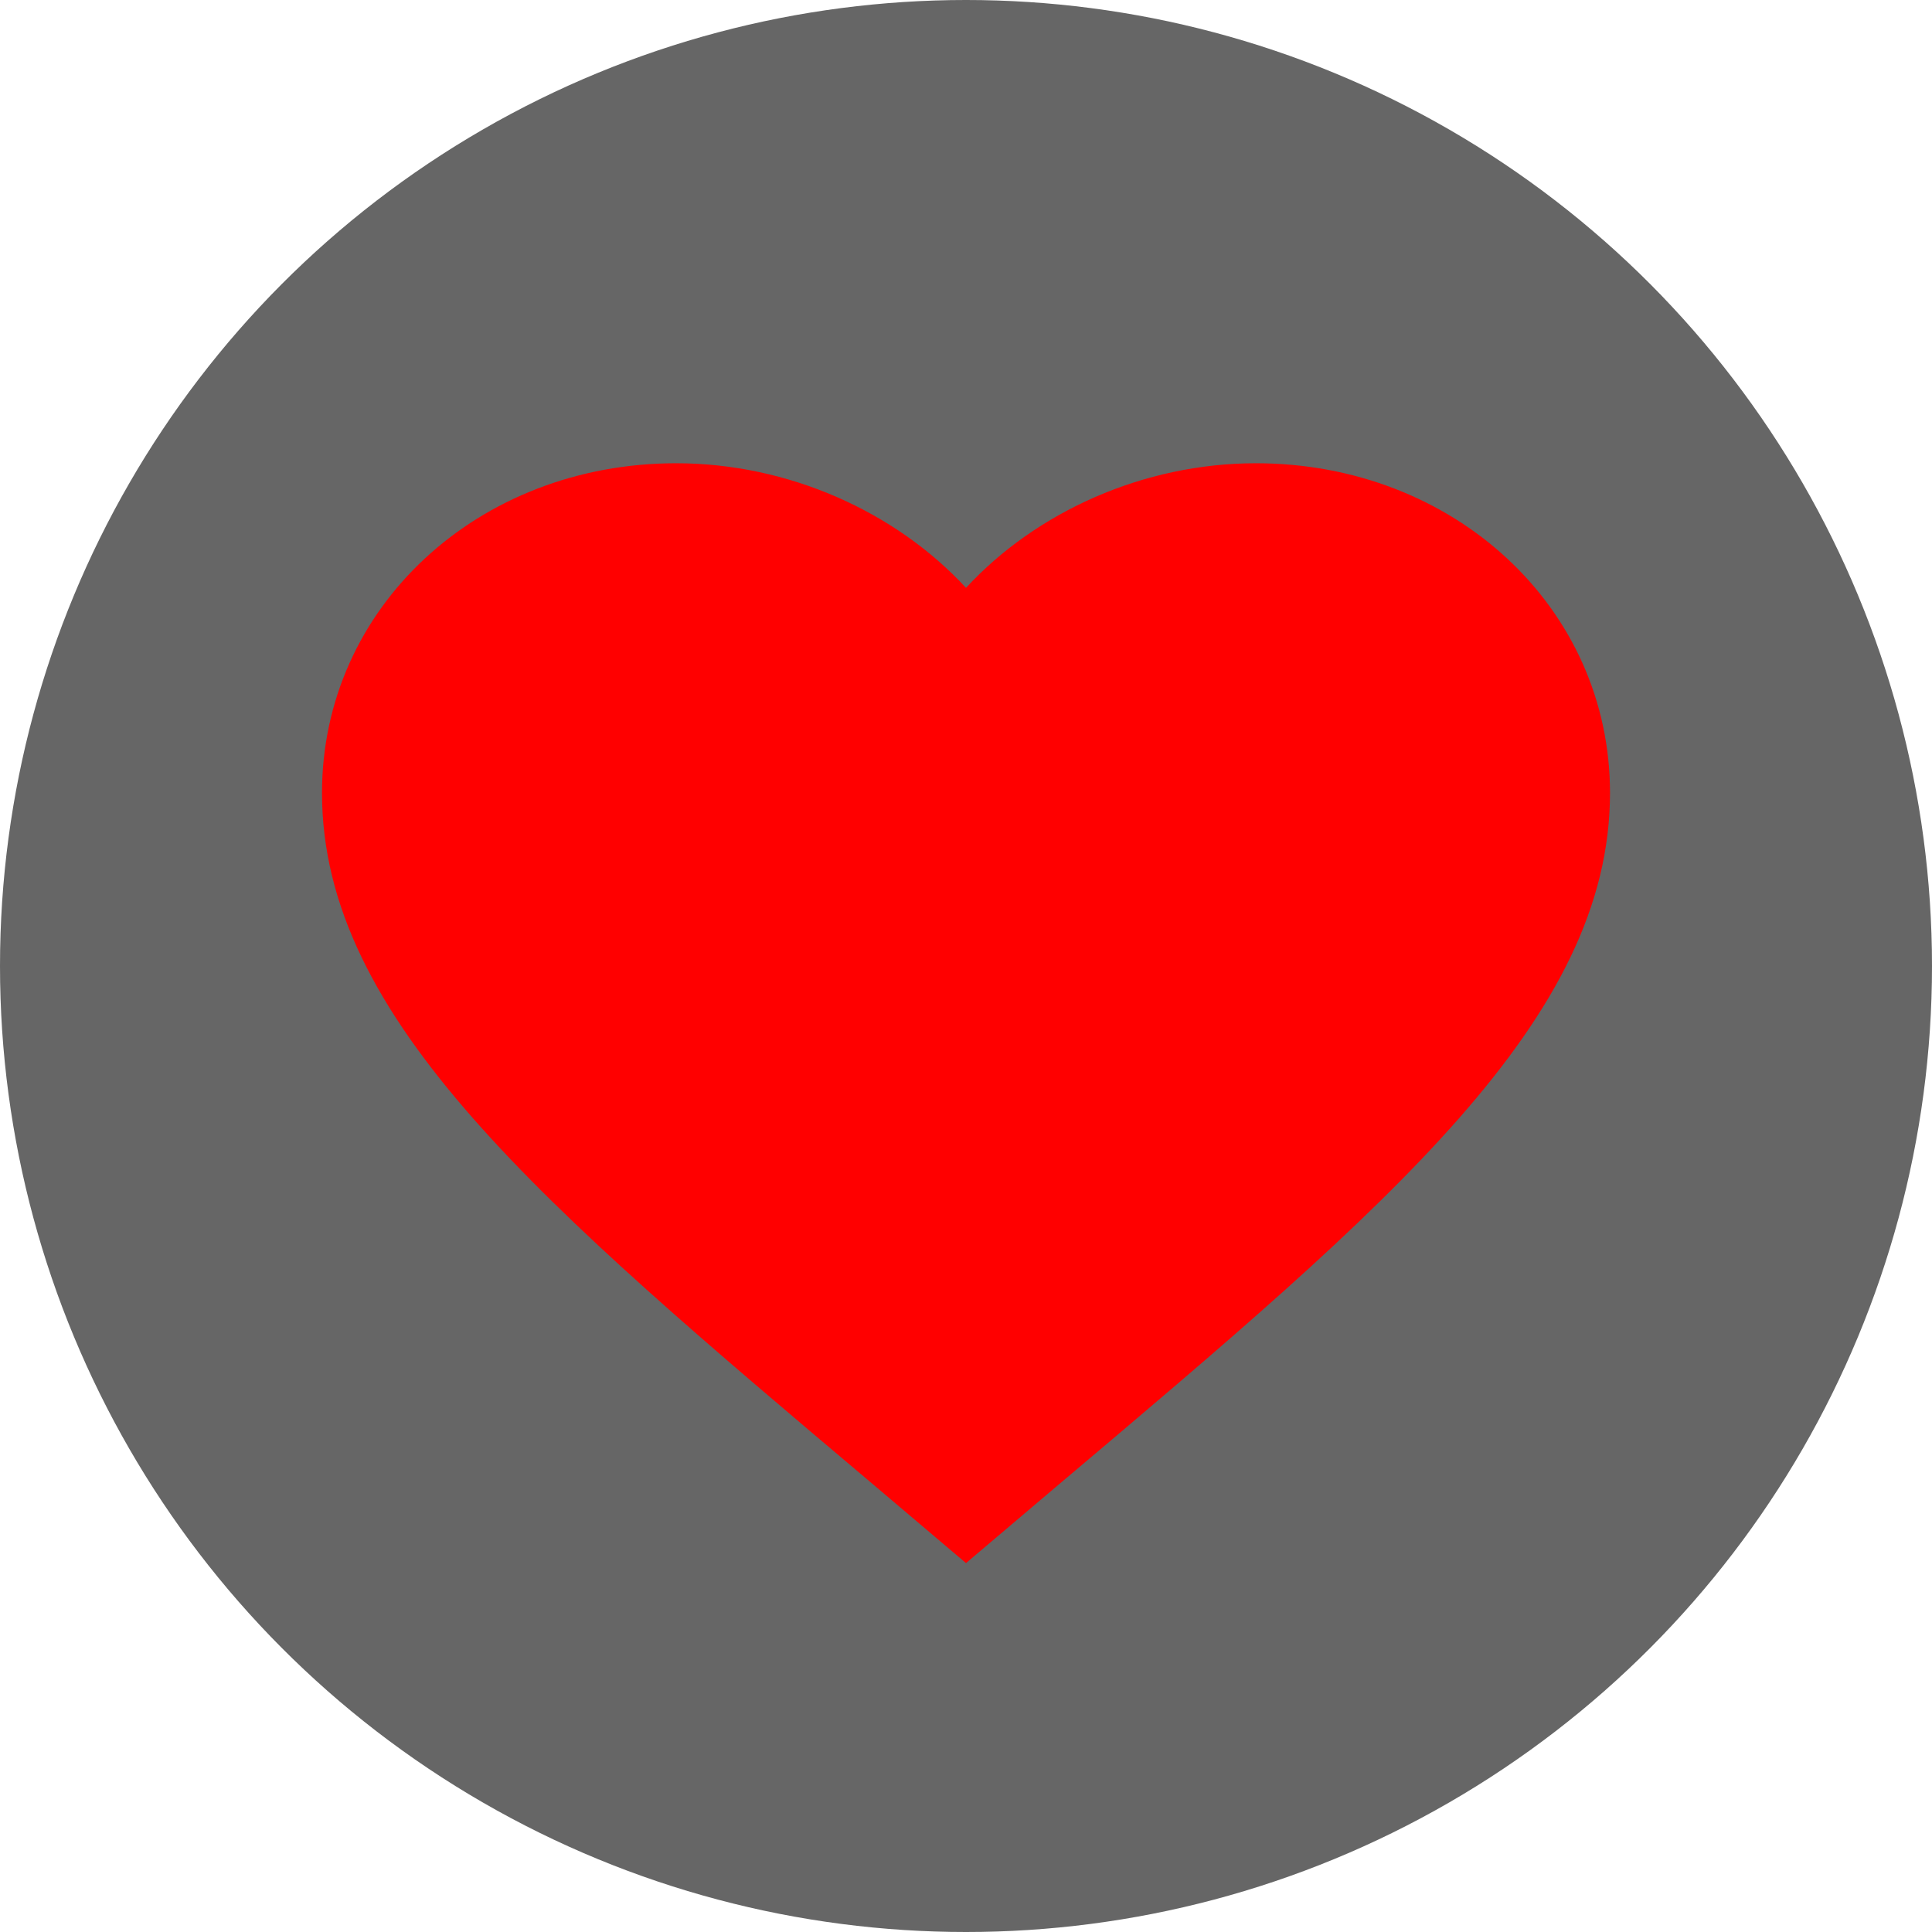 <svg width="18" height="18" viewBox="0 0 18 18" fill="none" xmlns="http://www.w3.org/2000/svg">
<circle opacity="0.6" cx="9" cy="9" r="9" fill="black"/>
<path d="M9.06 13L9 13.056L8.934 13C6.084 10.593 9.06 14.614 9.06 13C9.06 11.883 7.8 13.056 9 13.056C9.924 13.056 8.616 12.24 8.934 13H9.06C9.378 12.24 8.576 13 9.5 13C10.7 13 9.06 11.744 9.06 12.86C9.06 14.474 11.916 10.593 9.06 13ZM11.7 4.316C10.656 4.316 9.654 4.768 9 5.477C8.346 4.768 7.344 4.316 6.3 4.316C4.452 4.316 3 5.662 3 7.387C3 9.493 5.04 11.218 8.13 13.826L9 14.563L9.87 13.826C12.96 11.218 15 9.493 15 7.387C15 5.662 13.548 4.316 11.7 4.316Z" fill="#FF0000"/>
</svg>
